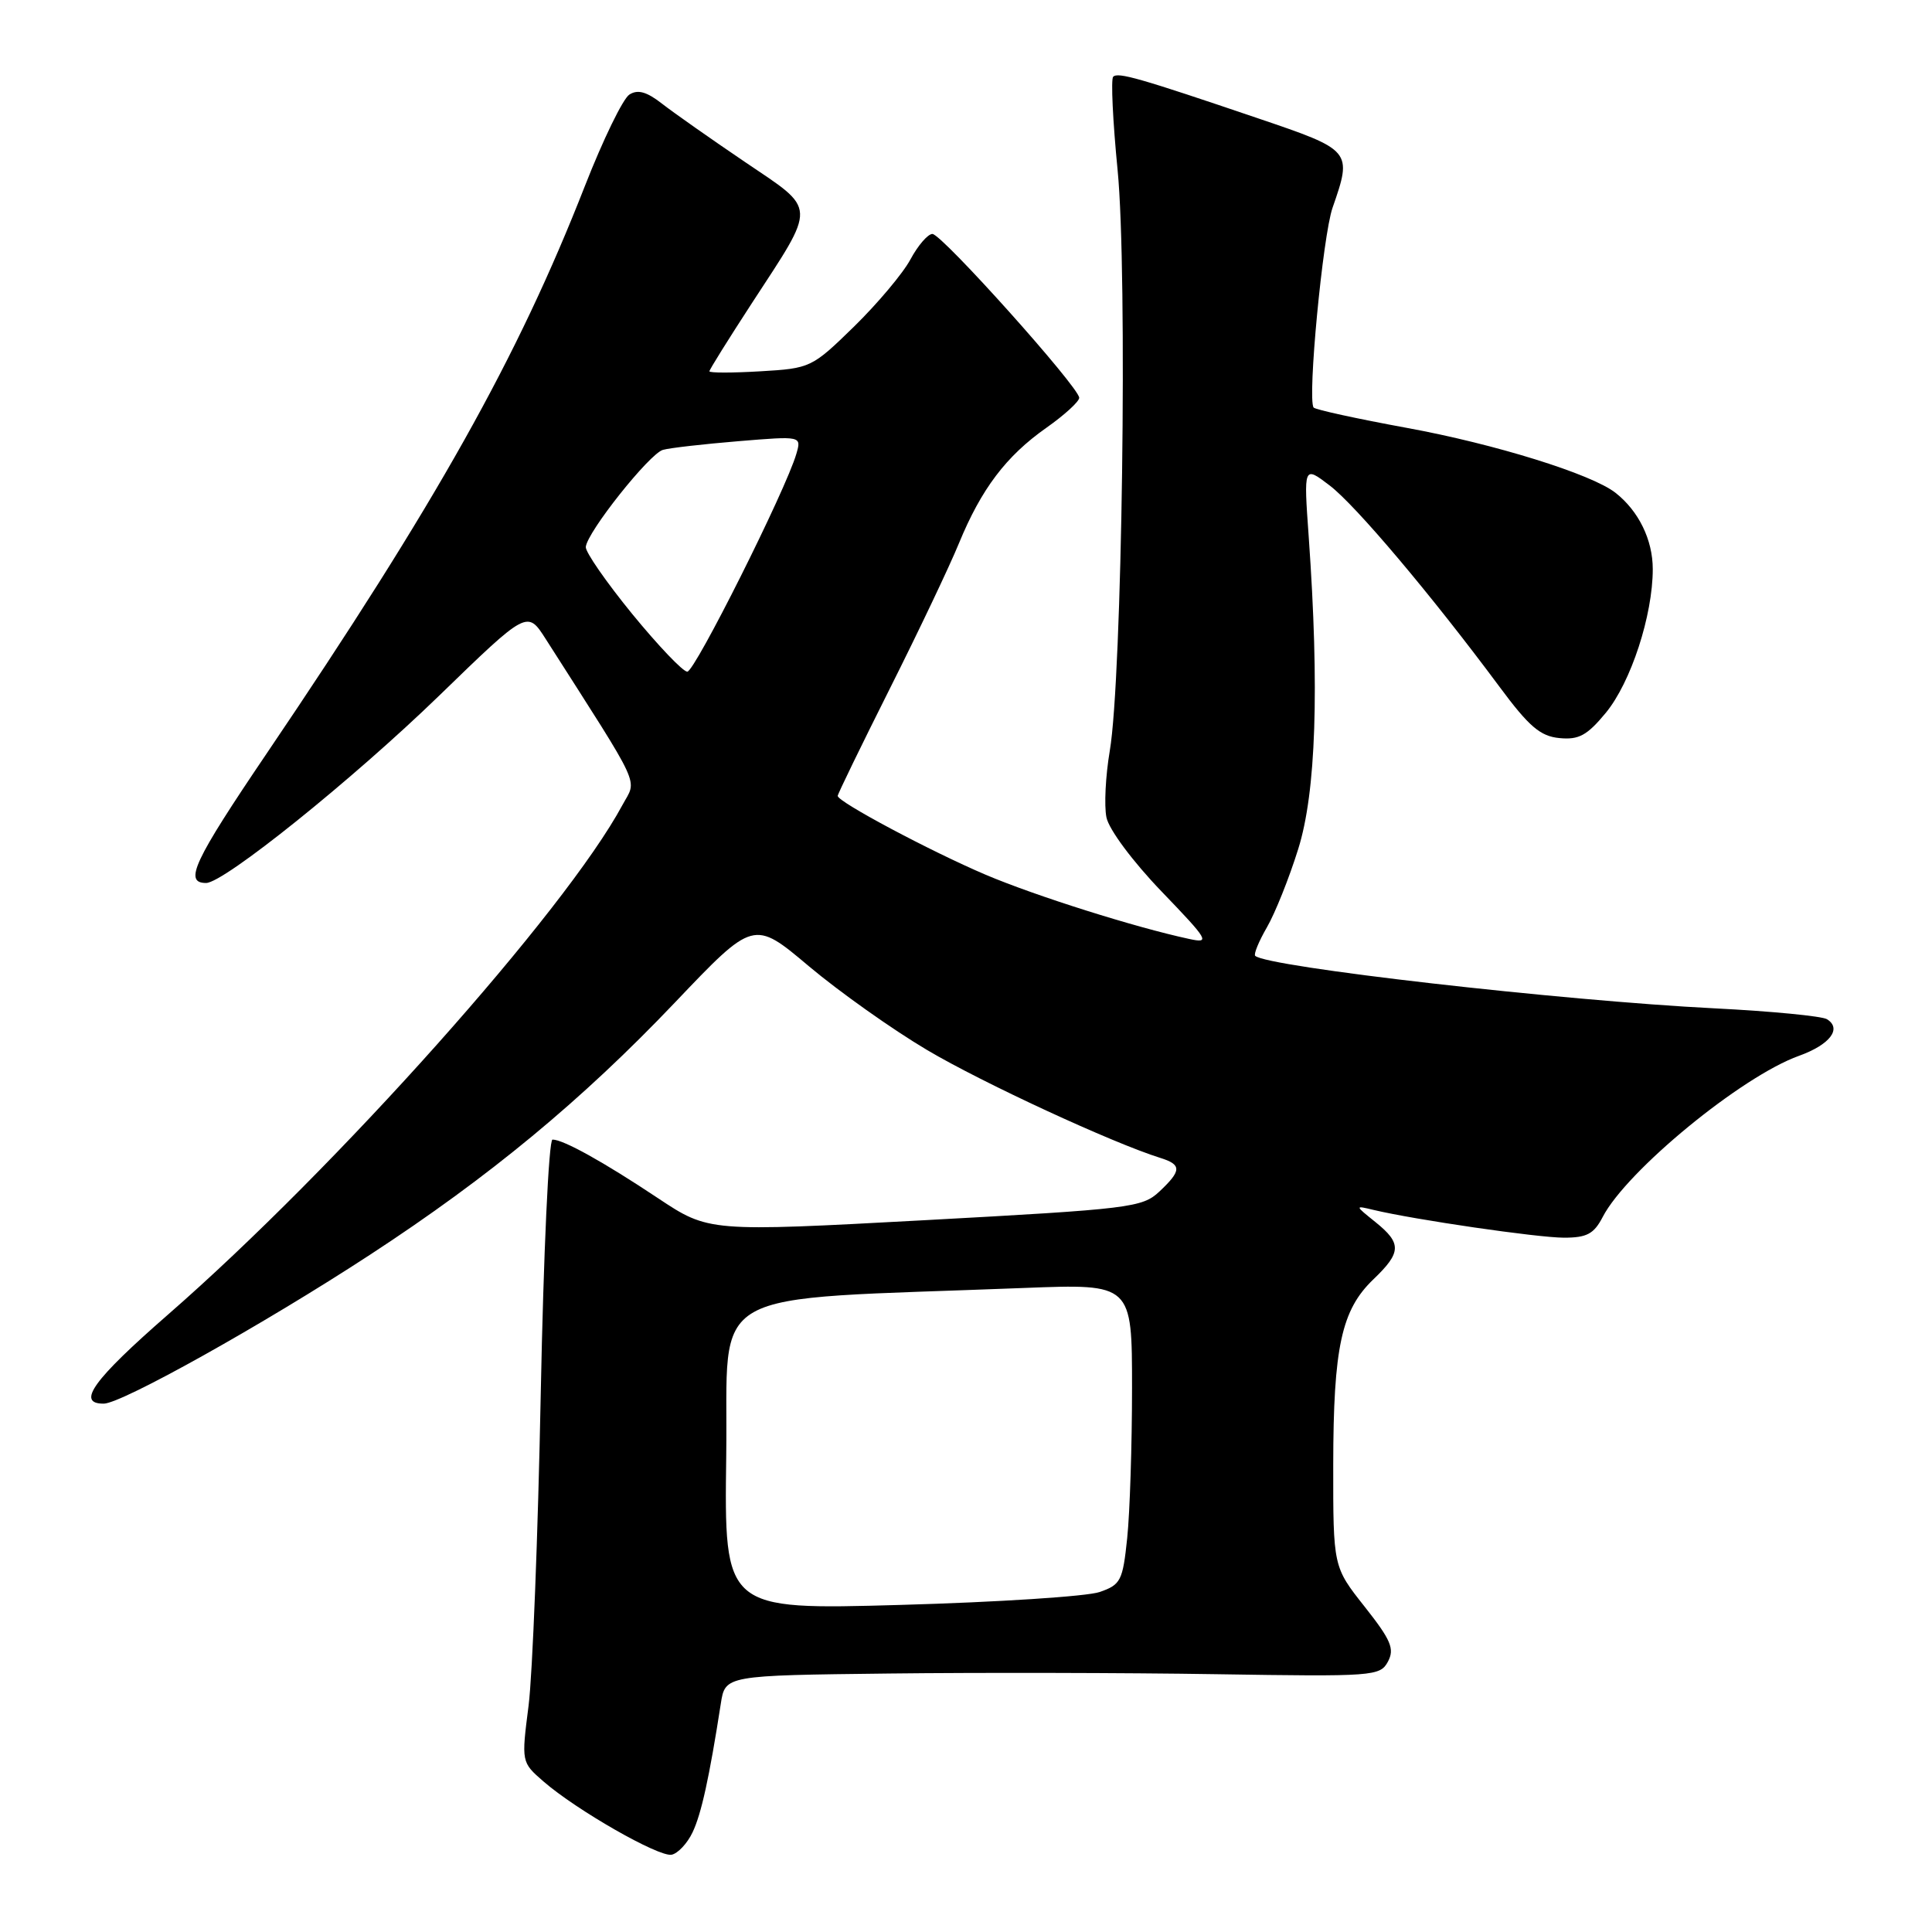 <?xml version="1.0" encoding="UTF-8" standalone="no"?>
<!DOCTYPE svg PUBLIC "-//W3C//DTD SVG 1.1//EN" "http://www.w3.org/Graphics/SVG/1.1/DTD/svg11.dtd" >
<svg xmlns="http://www.w3.org/2000/svg" xmlns:xlink="http://www.w3.org/1999/xlink" version="1.1" viewBox="0 0 256 256">
 <g >
 <path fill="currentColor"
d=" M 91.76 242.81 C 92.93 240.37 93.99 235.53 95.51 225.75 C 96.09 222.00 96.09 222.00 117.80 221.75 C 129.73 221.61 149.25 221.65 161.17 221.84 C 182.03 222.17 182.87 222.11 183.91 220.17 C 184.81 218.48 184.32 217.32 180.82 212.89 C 176.65 207.62 176.65 207.62 176.66 194.06 C 176.68 178.50 177.75 173.57 181.98 169.52 C 185.71 165.95 185.75 164.75 182.25 161.93 C 179.50 159.72 179.50 159.72 182.00 160.32 C 187.50 161.63 203.72 163.99 207.22 164.00 C 210.28 164.00 211.20 163.50 212.37 161.25 C 215.54 155.13 230.77 142.62 238.38 139.90 C 242.47 138.43 244.10 136.30 242.08 135.05 C 241.41 134.64 234.71 133.99 227.18 133.61 C 207.00 132.60 167.78 128.12 166.32 126.65 C 166.10 126.43 166.80 124.73 167.87 122.88 C 168.95 121.02 170.82 116.35 172.02 112.50 C 174.38 104.99 174.84 91.31 173.41 71.10 C 172.74 61.70 172.74 61.70 176.19 64.33 C 179.65 66.97 189.67 78.85 198.69 91.00 C 202.60 96.28 204.10 97.56 206.64 97.80 C 209.20 98.05 210.30 97.45 212.78 94.45 C 216.10 90.42 219.00 81.55 219.00 75.41 C 219.00 71.53 217.13 67.70 214.05 65.29 C 210.88 62.81 198.07 58.83 186.43 56.70 C 179.82 55.49 174.25 54.27 174.06 54.00 C 173.22 52.85 175.28 31.23 176.57 27.53 C 179.20 19.97 179.14 19.90 166.73 15.69 C 150.94 10.33 148.14 9.53 147.50 10.17 C 147.19 10.48 147.45 16.05 148.09 22.55 C 149.42 36.14 148.69 89.89 147.05 99.50 C 146.49 102.80 146.29 106.76 146.61 108.31 C 146.93 109.90 150.10 114.16 153.89 118.10 C 160.18 124.64 160.40 125.03 157.55 124.41 C 150.42 122.88 137.21 118.71 130.61 115.91 C 123.29 112.79 111.00 106.25 111.00 105.46 C 111.00 105.21 114.11 98.82 117.90 91.26 C 121.70 83.69 125.82 75.03 127.06 72.00 C 130.03 64.78 133.31 60.44 138.64 56.69 C 141.04 55.00 143.00 53.21 143.00 52.71 C 143.00 51.33 124.79 31.00 123.55 31.00 C 122.95 31.00 121.64 32.51 120.64 34.37 C 119.65 36.22 116.28 40.22 113.17 43.27 C 107.58 48.72 107.40 48.81 100.75 49.20 C 97.04 49.42 94.00 49.42 94.00 49.20 C 94.00 48.98 96.52 44.95 99.59 40.23 C 108.27 26.92 108.32 27.96 98.72 21.47 C 94.20 18.41 89.25 14.93 87.71 13.73 C 85.70 12.16 84.51 11.82 83.40 12.53 C 82.55 13.06 79.90 18.52 77.50 24.65 C 68.59 47.42 57.84 66.59 35.35 99.82 C 25.65 114.15 24.32 117.00 27.31 117.00 C 29.67 117.00 46.74 103.28 58.19 92.18 C 69.87 80.85 69.87 80.85 72.31 84.67 C 85.29 105.01 84.41 103.09 82.47 106.68 C 74.91 120.73 44.57 154.74 22.25 174.20 C 12.36 182.83 10.06 186.01 13.75 185.99 C 16.13 185.98 34.97 175.45 49.00 166.28 C 64.84 155.94 77.11 145.78 89.42 132.85 C 99.87 121.87 99.87 121.87 107.18 128.03 C 111.21 131.42 118.25 136.41 122.84 139.13 C 130.18 143.48 147.39 151.44 153.75 153.43 C 156.60 154.32 156.58 155.11 153.62 157.89 C 151.36 160.01 149.77 160.20 122.57 161.68 C 93.91 163.23 93.91 163.23 87.18 158.76 C 79.94 153.94 74.64 151.00 73.21 151.00 C 72.71 151.00 72.02 166.08 71.65 184.75 C 71.29 203.31 70.56 221.88 70.04 226.00 C 69.08 233.50 69.08 233.50 72.01 236.05 C 76.38 239.85 87.28 246.08 88.99 245.76 C 89.81 245.60 91.06 244.28 91.76 242.81 Z  M 96.23 192.91 C 96.53 170.08 92.51 172.35 135.75 170.66 C 150.00 170.11 150.00 170.11 150.00 183.91 C 150.00 191.50 149.71 200.45 149.36 203.80 C 148.77 209.46 148.51 209.98 145.71 210.95 C 144.05 211.53 132.17 212.30 119.32 212.66 C 95.96 213.32 95.96 213.32 96.23 192.91 Z  M 83.76 81.34 C 80.32 77.12 77.55 73.13 77.62 72.47 C 77.81 70.48 86.06 60.11 87.84 59.61 C 88.75 59.35 93.26 58.84 97.85 58.46 C 106.21 57.77 106.21 57.77 105.52 60.14 C 104.13 64.93 92.07 89.00 91.07 89.00 C 90.49 89.00 87.21 85.55 83.76 81.34 Z "/>
</g>
</svg>
